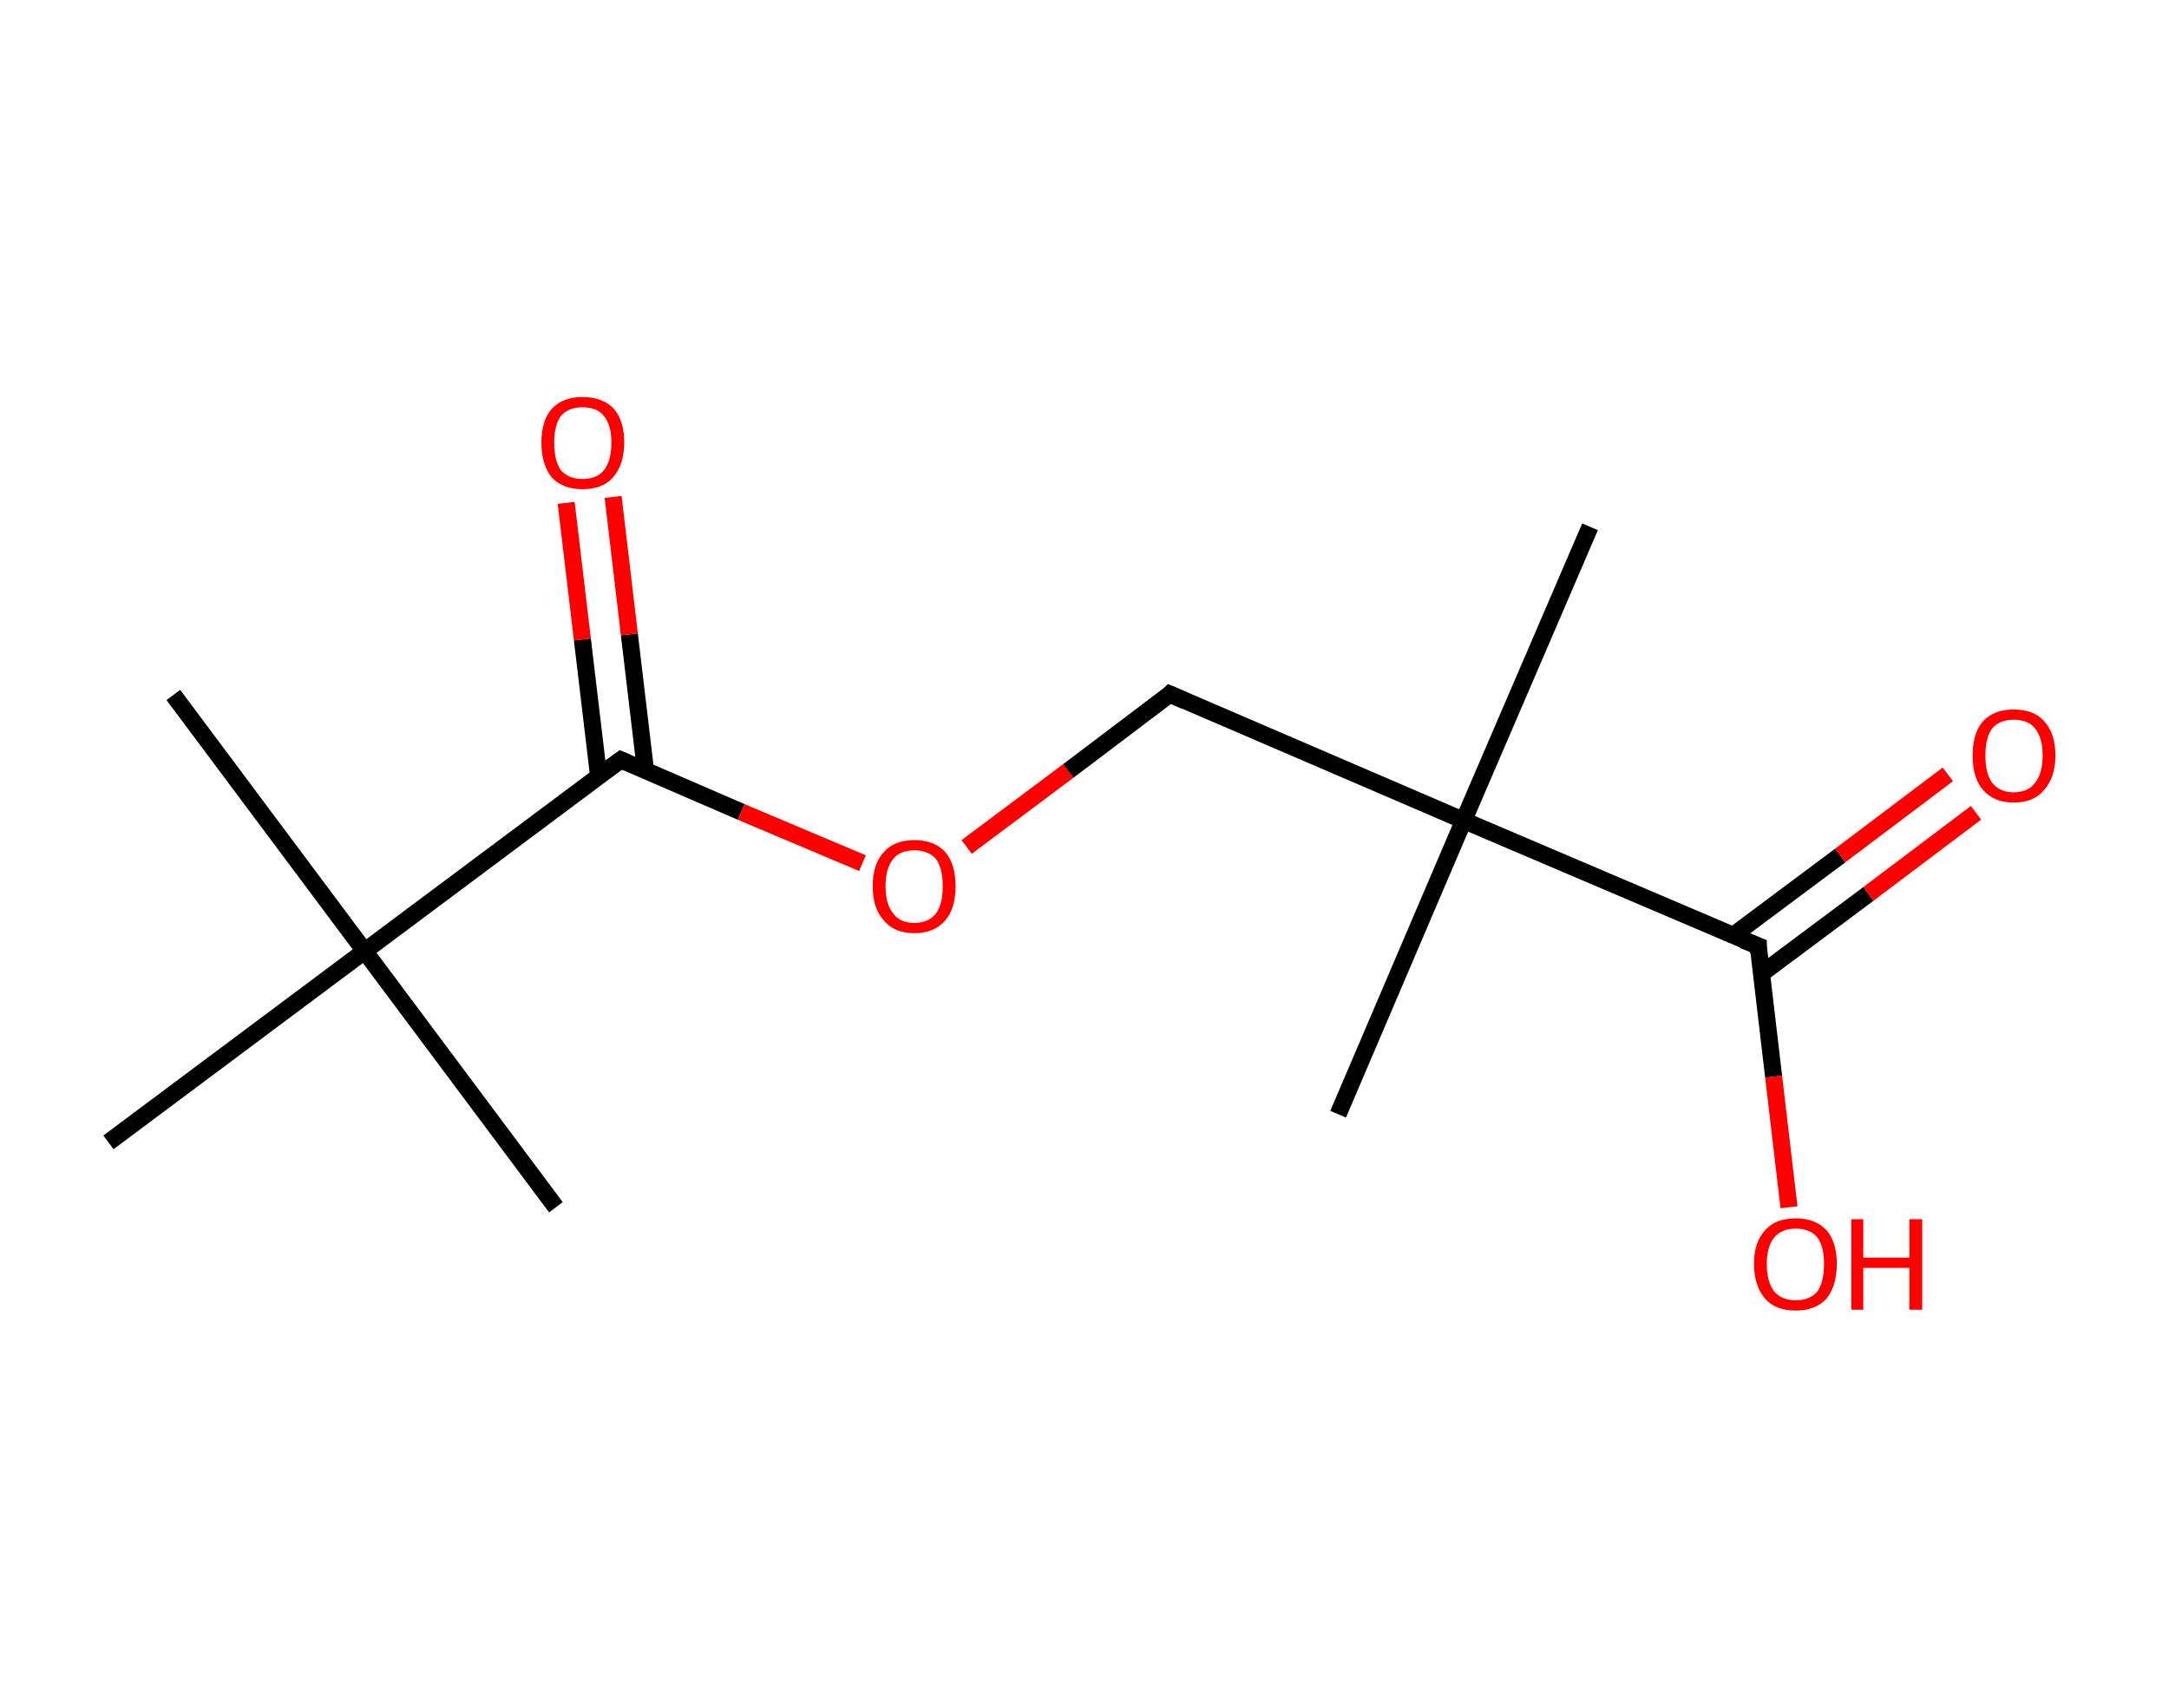 <?xml version='1.0' encoding='ASCII' standalone='yes'?>
<svg xmlns="http://www.w3.org/2000/svg" xmlns:rdkit="http://www.rdkit.org/xml" xmlns:xlink="http://www.w3.org/1999/xlink" version="1.1" baseProfile="full" xml:space="preserve" width="254px" height="200px" viewBox="0 0 254 200">
<!-- END OF HEADER -->
<rect style="opacity:1.0;fill:#FFFFFF;stroke:none" width="254.0" height="200.0" x="0.0" y="0.0"> </rect>
<path class="bond-0 atom-0 atom-1" d="M 20.3,81.4 L 42.7,111.4" style="fill:none;fill-rule:evenodd;stroke:#000000;stroke-width:2.0px;stroke-linecap:butt;stroke-linejoin:miter;stroke-opacity:1"/>
<path class="bond-1 atom-1 atom-2" d="M 42.7,111.4 L 65.1,141.4" style="fill:none;fill-rule:evenodd;stroke:#000000;stroke-width:2.0px;stroke-linecap:butt;stroke-linejoin:miter;stroke-opacity:1"/>
<path class="bond-2 atom-1 atom-3" d="M 42.7,111.4 L 12.7,133.8" style="fill:none;fill-rule:evenodd;stroke:#000000;stroke-width:2.0px;stroke-linecap:butt;stroke-linejoin:miter;stroke-opacity:1"/>
<path class="bond-3 atom-1 atom-4" d="M 42.7,111.4 L 72.7,89.0" style="fill:none;fill-rule:evenodd;stroke:#000000;stroke-width:2.0px;stroke-linecap:butt;stroke-linejoin:miter;stroke-opacity:1"/>
<path class="bond-4 atom-4 atom-5" d="M 75.6,90.3 L 73.7,74.3" style="fill:none;fill-rule:evenodd;stroke:#000000;stroke-width:2.0px;stroke-linecap:butt;stroke-linejoin:miter;stroke-opacity:1"/>
<path class="bond-4 atom-4 atom-5" d="M 73.7,74.3 L 71.8,58.2" style="fill:none;fill-rule:evenodd;stroke:#FF0000;stroke-width:2.0px;stroke-linecap:butt;stroke-linejoin:miter;stroke-opacity:1"/>
<path class="bond-4 atom-4 atom-5" d="M 70.1,90.9 L 68.2,74.9" style="fill:none;fill-rule:evenodd;stroke:#000000;stroke-width:2.0px;stroke-linecap:butt;stroke-linejoin:miter;stroke-opacity:1"/>
<path class="bond-4 atom-4 atom-5" d="M 68.2,74.9 L 66.3,58.9" style="fill:none;fill-rule:evenodd;stroke:#FF0000;stroke-width:2.0px;stroke-linecap:butt;stroke-linejoin:miter;stroke-opacity:1"/>
<path class="bond-5 atom-4 atom-6" d="M 72.7,89.0 L 86.8,95.1" style="fill:none;fill-rule:evenodd;stroke:#000000;stroke-width:2.0px;stroke-linecap:butt;stroke-linejoin:miter;stroke-opacity:1"/>
<path class="bond-5 atom-4 atom-6" d="M 86.8,95.1 L 101.0,101.1" style="fill:none;fill-rule:evenodd;stroke:#FF0000;stroke-width:2.0px;stroke-linecap:butt;stroke-linejoin:miter;stroke-opacity:1"/>
<path class="bond-6 atom-6 atom-7" d="M 113.2,99.2 L 125.1,90.3" style="fill:none;fill-rule:evenodd;stroke:#FF0000;stroke-width:2.0px;stroke-linecap:butt;stroke-linejoin:miter;stroke-opacity:1"/>
<path class="bond-6 atom-6 atom-7" d="M 125.1,90.3 L 137.0,81.3" style="fill:none;fill-rule:evenodd;stroke:#000000;stroke-width:2.0px;stroke-linecap:butt;stroke-linejoin:miter;stroke-opacity:1"/>
<path class="bond-7 atom-7 atom-8" d="M 137.0,81.3 L 171.4,96.1" style="fill:none;fill-rule:evenodd;stroke:#000000;stroke-width:2.0px;stroke-linecap:butt;stroke-linejoin:miter;stroke-opacity:1"/>
<path class="bond-8 atom-8 atom-9" d="M 171.4,96.1 L 156.7,130.5" style="fill:none;fill-rule:evenodd;stroke:#000000;stroke-width:2.0px;stroke-linecap:butt;stroke-linejoin:miter;stroke-opacity:1"/>
<path class="bond-9 atom-8 atom-10" d="M 171.4,96.1 L 186.2,61.7" style="fill:none;fill-rule:evenodd;stroke:#000000;stroke-width:2.0px;stroke-linecap:butt;stroke-linejoin:miter;stroke-opacity:1"/>
<path class="bond-10 atom-8 atom-11" d="M 171.4,96.1 L 205.9,110.8" style="fill:none;fill-rule:evenodd;stroke:#000000;stroke-width:2.0px;stroke-linecap:butt;stroke-linejoin:miter;stroke-opacity:1"/>
<path class="bond-11 atom-11 atom-12" d="M 206.2,114.1 L 218.8,104.7" style="fill:none;fill-rule:evenodd;stroke:#000000;stroke-width:2.0px;stroke-linecap:butt;stroke-linejoin:miter;stroke-opacity:1"/>
<path class="bond-11 atom-11 atom-12" d="M 218.8,104.7 L 231.4,95.2" style="fill:none;fill-rule:evenodd;stroke:#FF0000;stroke-width:2.0px;stroke-linecap:butt;stroke-linejoin:miter;stroke-opacity:1"/>
<path class="bond-11 atom-11 atom-12" d="M 202.9,109.6 L 215.5,100.2" style="fill:none;fill-rule:evenodd;stroke:#000000;stroke-width:2.0px;stroke-linecap:butt;stroke-linejoin:miter;stroke-opacity:1"/>
<path class="bond-11 atom-11 atom-12" d="M 215.5,100.2 L 228.1,90.7" style="fill:none;fill-rule:evenodd;stroke:#FF0000;stroke-width:2.0px;stroke-linecap:butt;stroke-linejoin:miter;stroke-opacity:1"/>
<path class="bond-12 atom-11 atom-13" d="M 205.9,110.8 L 207.7,126.1" style="fill:none;fill-rule:evenodd;stroke:#000000;stroke-width:2.0px;stroke-linecap:butt;stroke-linejoin:miter;stroke-opacity:1"/>
<path class="bond-12 atom-11 atom-13" d="M 207.7,126.1 L 209.5,141.4" style="fill:none;fill-rule:evenodd;stroke:#FF0000;stroke-width:2.0px;stroke-linecap:butt;stroke-linejoin:miter;stroke-opacity:1"/>
<path d="M 71.2,90.1 L 72.7,89.0 L 73.4,89.3" style="fill:none;stroke:#000000;stroke-width:2.0px;stroke-linecap:butt;stroke-linejoin:miter;stroke-opacity:1;"/>
<path d="M 136.5,81.8 L 137.0,81.3 L 138.8,82.1" style="fill:none;stroke:#000000;stroke-width:2.0px;stroke-linecap:butt;stroke-linejoin:miter;stroke-opacity:1;"/>
<path d="M 204.1,110.1 L 205.9,110.8 L 205.9,111.6" style="fill:none;stroke:#000000;stroke-width:2.0px;stroke-linecap:butt;stroke-linejoin:miter;stroke-opacity:1;"/>
<path class="atom-5" d="M 63.4 51.8 Q 63.4 49.3, 64.6 47.9 Q 65.9 46.5, 68.2 46.5 Q 70.6 46.5, 71.9 47.9 Q 73.1 49.3, 73.1 51.8 Q 73.1 54.4, 71.8 55.9 Q 70.6 57.3, 68.2 57.3 Q 65.9 57.3, 64.6 55.9 Q 63.4 54.4, 63.4 51.8 M 68.2 56.1 Q 69.9 56.1, 70.7 55.1 Q 71.6 54.0, 71.6 51.8 Q 71.6 49.8, 70.7 48.7 Q 69.9 47.7, 68.2 47.7 Q 66.6 47.7, 65.7 48.7 Q 64.9 49.8, 64.9 51.8 Q 64.9 54.0, 65.7 55.1 Q 66.6 56.1, 68.2 56.1 " fill="#FF0000"/>
<path class="atom-6" d="M 102.2 103.8 Q 102.2 101.2, 103.5 99.8 Q 104.7 98.4, 107.1 98.4 Q 109.4 98.4, 110.7 99.8 Q 111.9 101.2, 111.9 103.8 Q 111.9 106.4, 110.7 107.8 Q 109.4 109.3, 107.1 109.3 Q 104.7 109.3, 103.5 107.8 Q 102.2 106.4, 102.2 103.8 M 107.1 108.1 Q 108.7 108.1, 109.6 107.0 Q 110.4 105.9, 110.4 103.8 Q 110.4 101.7, 109.6 100.6 Q 108.7 99.6, 107.1 99.6 Q 105.4 99.6, 104.6 100.6 Q 103.7 101.7, 103.7 103.8 Q 103.7 105.9, 104.6 107.0 Q 105.4 108.1, 107.1 108.1 " fill="#FF0000"/>
<path class="atom-12" d="M 231.0 88.5 Q 231.0 85.9, 232.2 84.5 Q 233.5 83.1, 235.8 83.1 Q 238.2 83.1, 239.4 84.5 Q 240.7 85.9, 240.7 88.5 Q 240.7 91.0, 239.4 92.5 Q 238.2 94.0, 235.8 94.0 Q 233.5 94.0, 232.2 92.5 Q 231.0 91.1, 231.0 88.5 M 235.8 92.8 Q 237.5 92.8, 238.3 91.7 Q 239.2 90.6, 239.2 88.5 Q 239.2 86.4, 238.3 85.3 Q 237.5 84.3, 235.8 84.3 Q 234.2 84.3, 233.3 85.3 Q 232.5 86.4, 232.5 88.5 Q 232.5 90.6, 233.3 91.7 Q 234.2 92.8, 235.8 92.8 " fill="#FF0000"/>
<path class="atom-13" d="M 205.4 148.0 Q 205.4 145.5, 206.7 144.1 Q 207.9 142.7, 210.3 142.7 Q 212.6 142.7, 213.9 144.1 Q 215.1 145.5, 215.1 148.0 Q 215.1 150.6, 213.9 152.1 Q 212.6 153.5, 210.3 153.5 Q 207.9 153.5, 206.7 152.1 Q 205.4 150.6, 205.4 148.0 M 210.3 152.3 Q 211.9 152.3, 212.8 151.3 Q 213.6 150.2, 213.6 148.0 Q 213.6 146.0, 212.8 144.9 Q 211.9 143.9, 210.3 143.9 Q 208.7 143.9, 207.8 144.9 Q 206.9 146.0, 206.9 148.0 Q 206.9 150.2, 207.8 151.3 Q 208.7 152.3, 210.3 152.3 " fill="#FF0000"/>
<path class="atom-13" d="M 216.8 142.8 L 218.2 142.8 L 218.2 147.3 L 223.6 147.3 L 223.6 142.8 L 225.1 142.8 L 225.1 153.4 L 223.6 153.4 L 223.6 148.5 L 218.2 148.5 L 218.2 153.4 L 216.8 153.4 L 216.8 142.8 " fill="#FF0000"/>
</svg>
